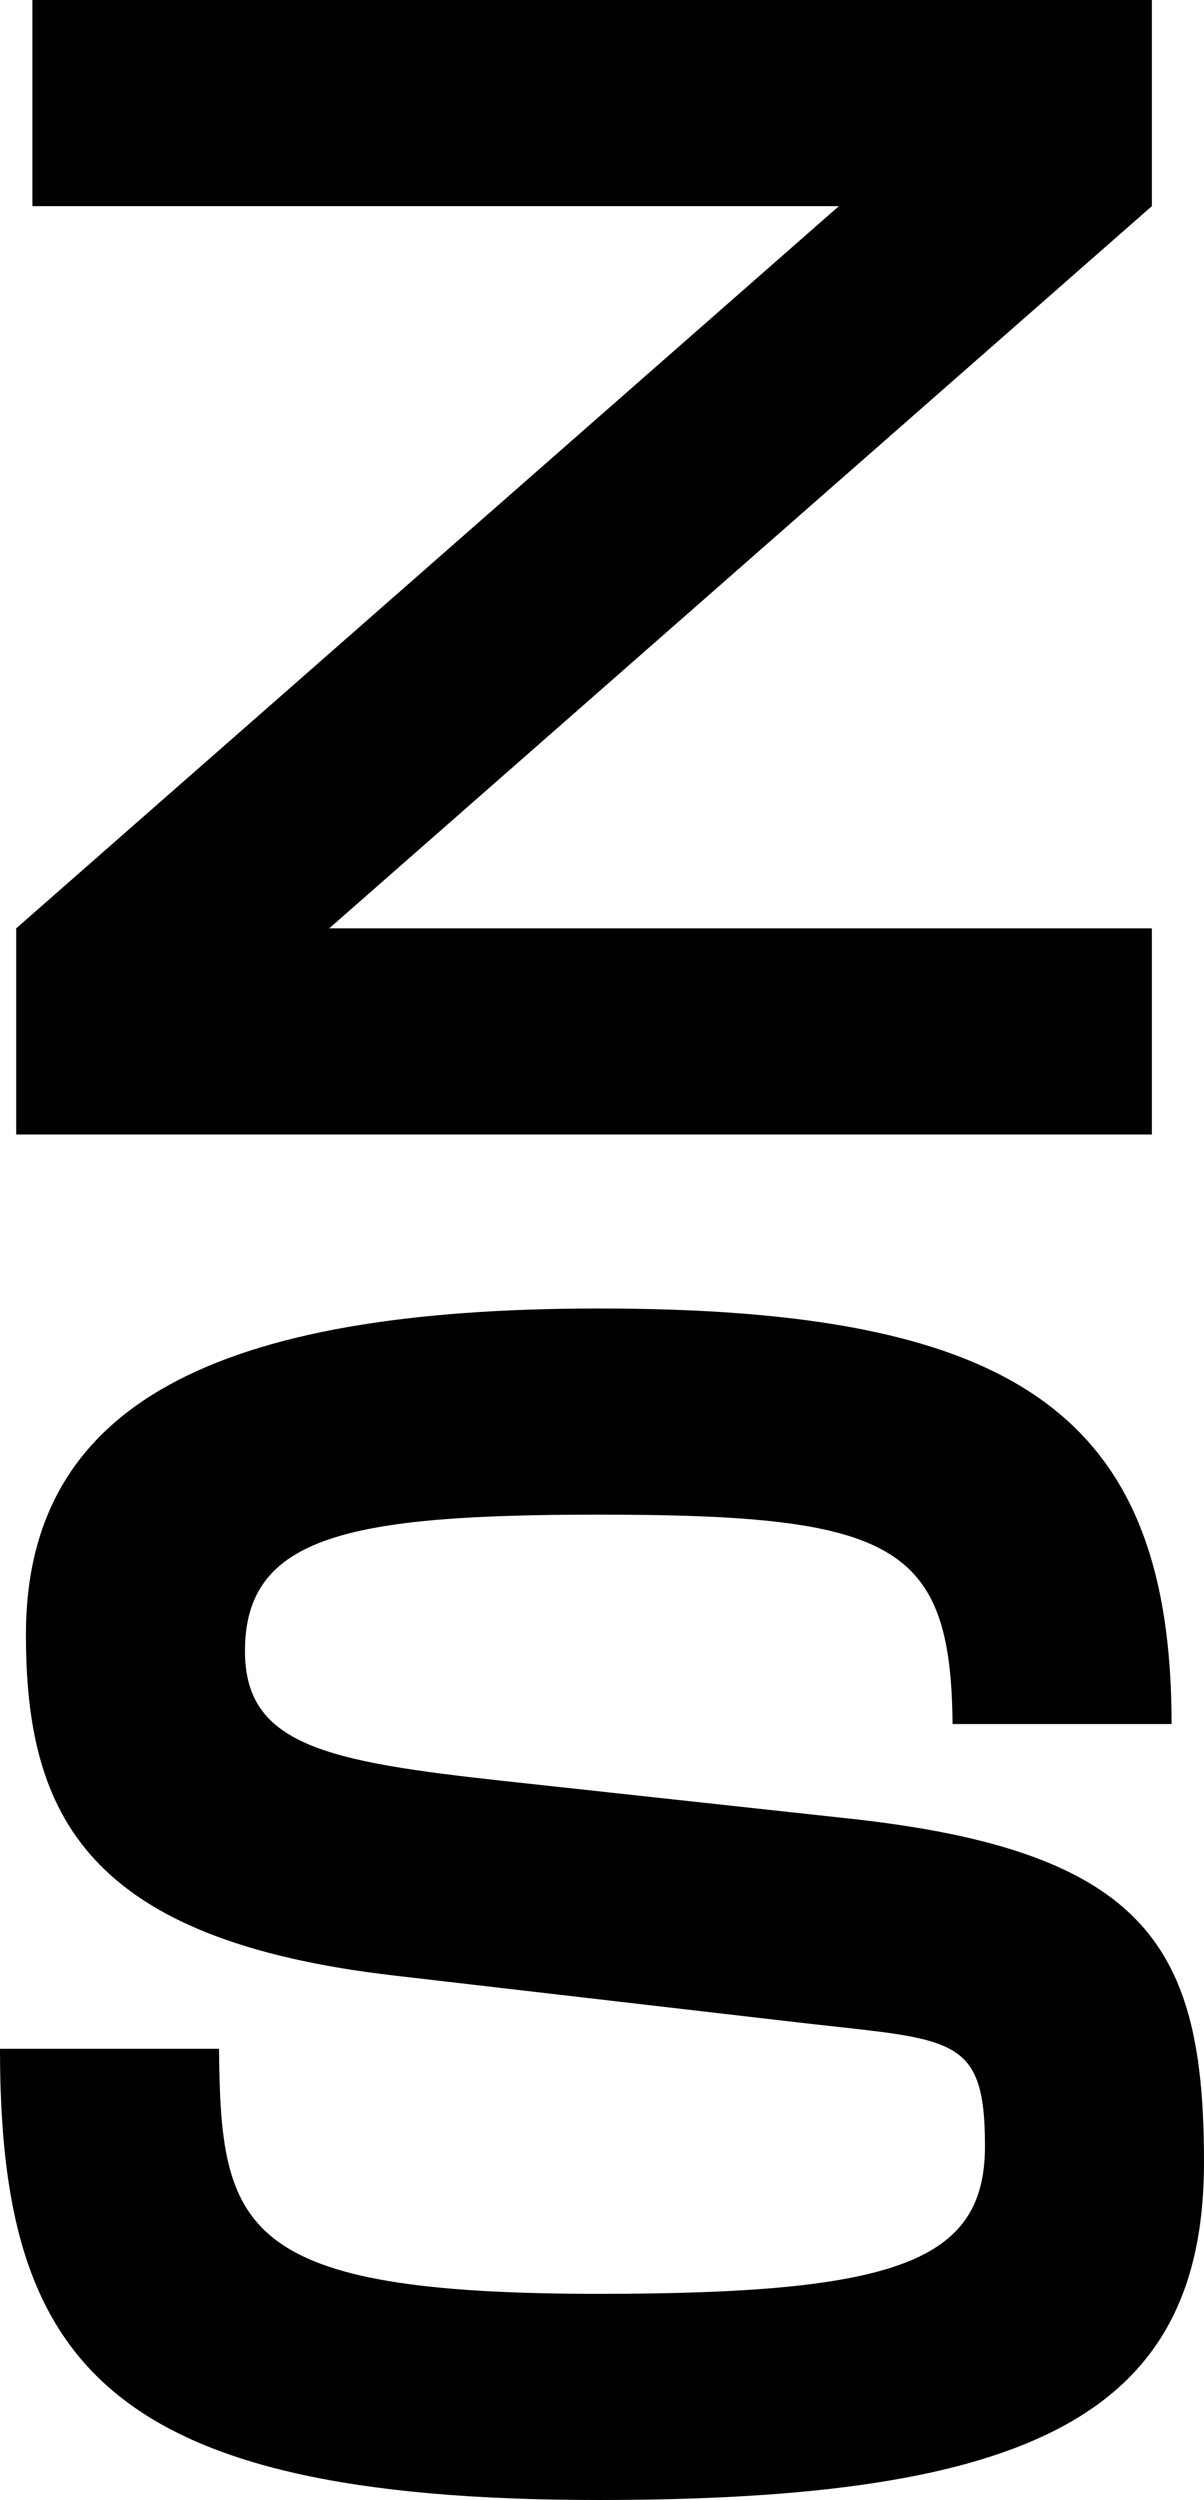 <?xml version="1.0" encoding="utf-8"?>
<svg xmlns="http://www.w3.org/2000/svg" viewBox="0 0 44.58 92.53">
    <path d="m42.65,7.63l-30.46,26.73h30.46v7.63H.6v-7.63L31.06,7.63H1.2V0h41.45v7.63Z"/>
    <path d="m44.58,80.03c0,9.37-6.43,12.5-22.41,12.5-18.38,0-22.17-5.17-22.17-16.7h8.11c.06,6.67.72,9.07,14.06,9.07,11.06,0,14.3-1.2,14.3-5.47s-1.26-3.9-7.39-4.63l-14.48-1.68c-11.41-1.32-13.64-5.95-13.64-12.62,0-8.53,7.03-12.07,21.21-12.07,15.38,0,21.21,3.85,21.21,15.38h-8.11c-.06-6.67-2.16-7.75-13.1-7.75-9.25,0-13.1.78-13.1,5.05,0,3.48,3,4.09,9.61,4.81l12.68,1.38c11.23,1.2,13.22,4.87,13.22,12.74Z"/>
</svg>
